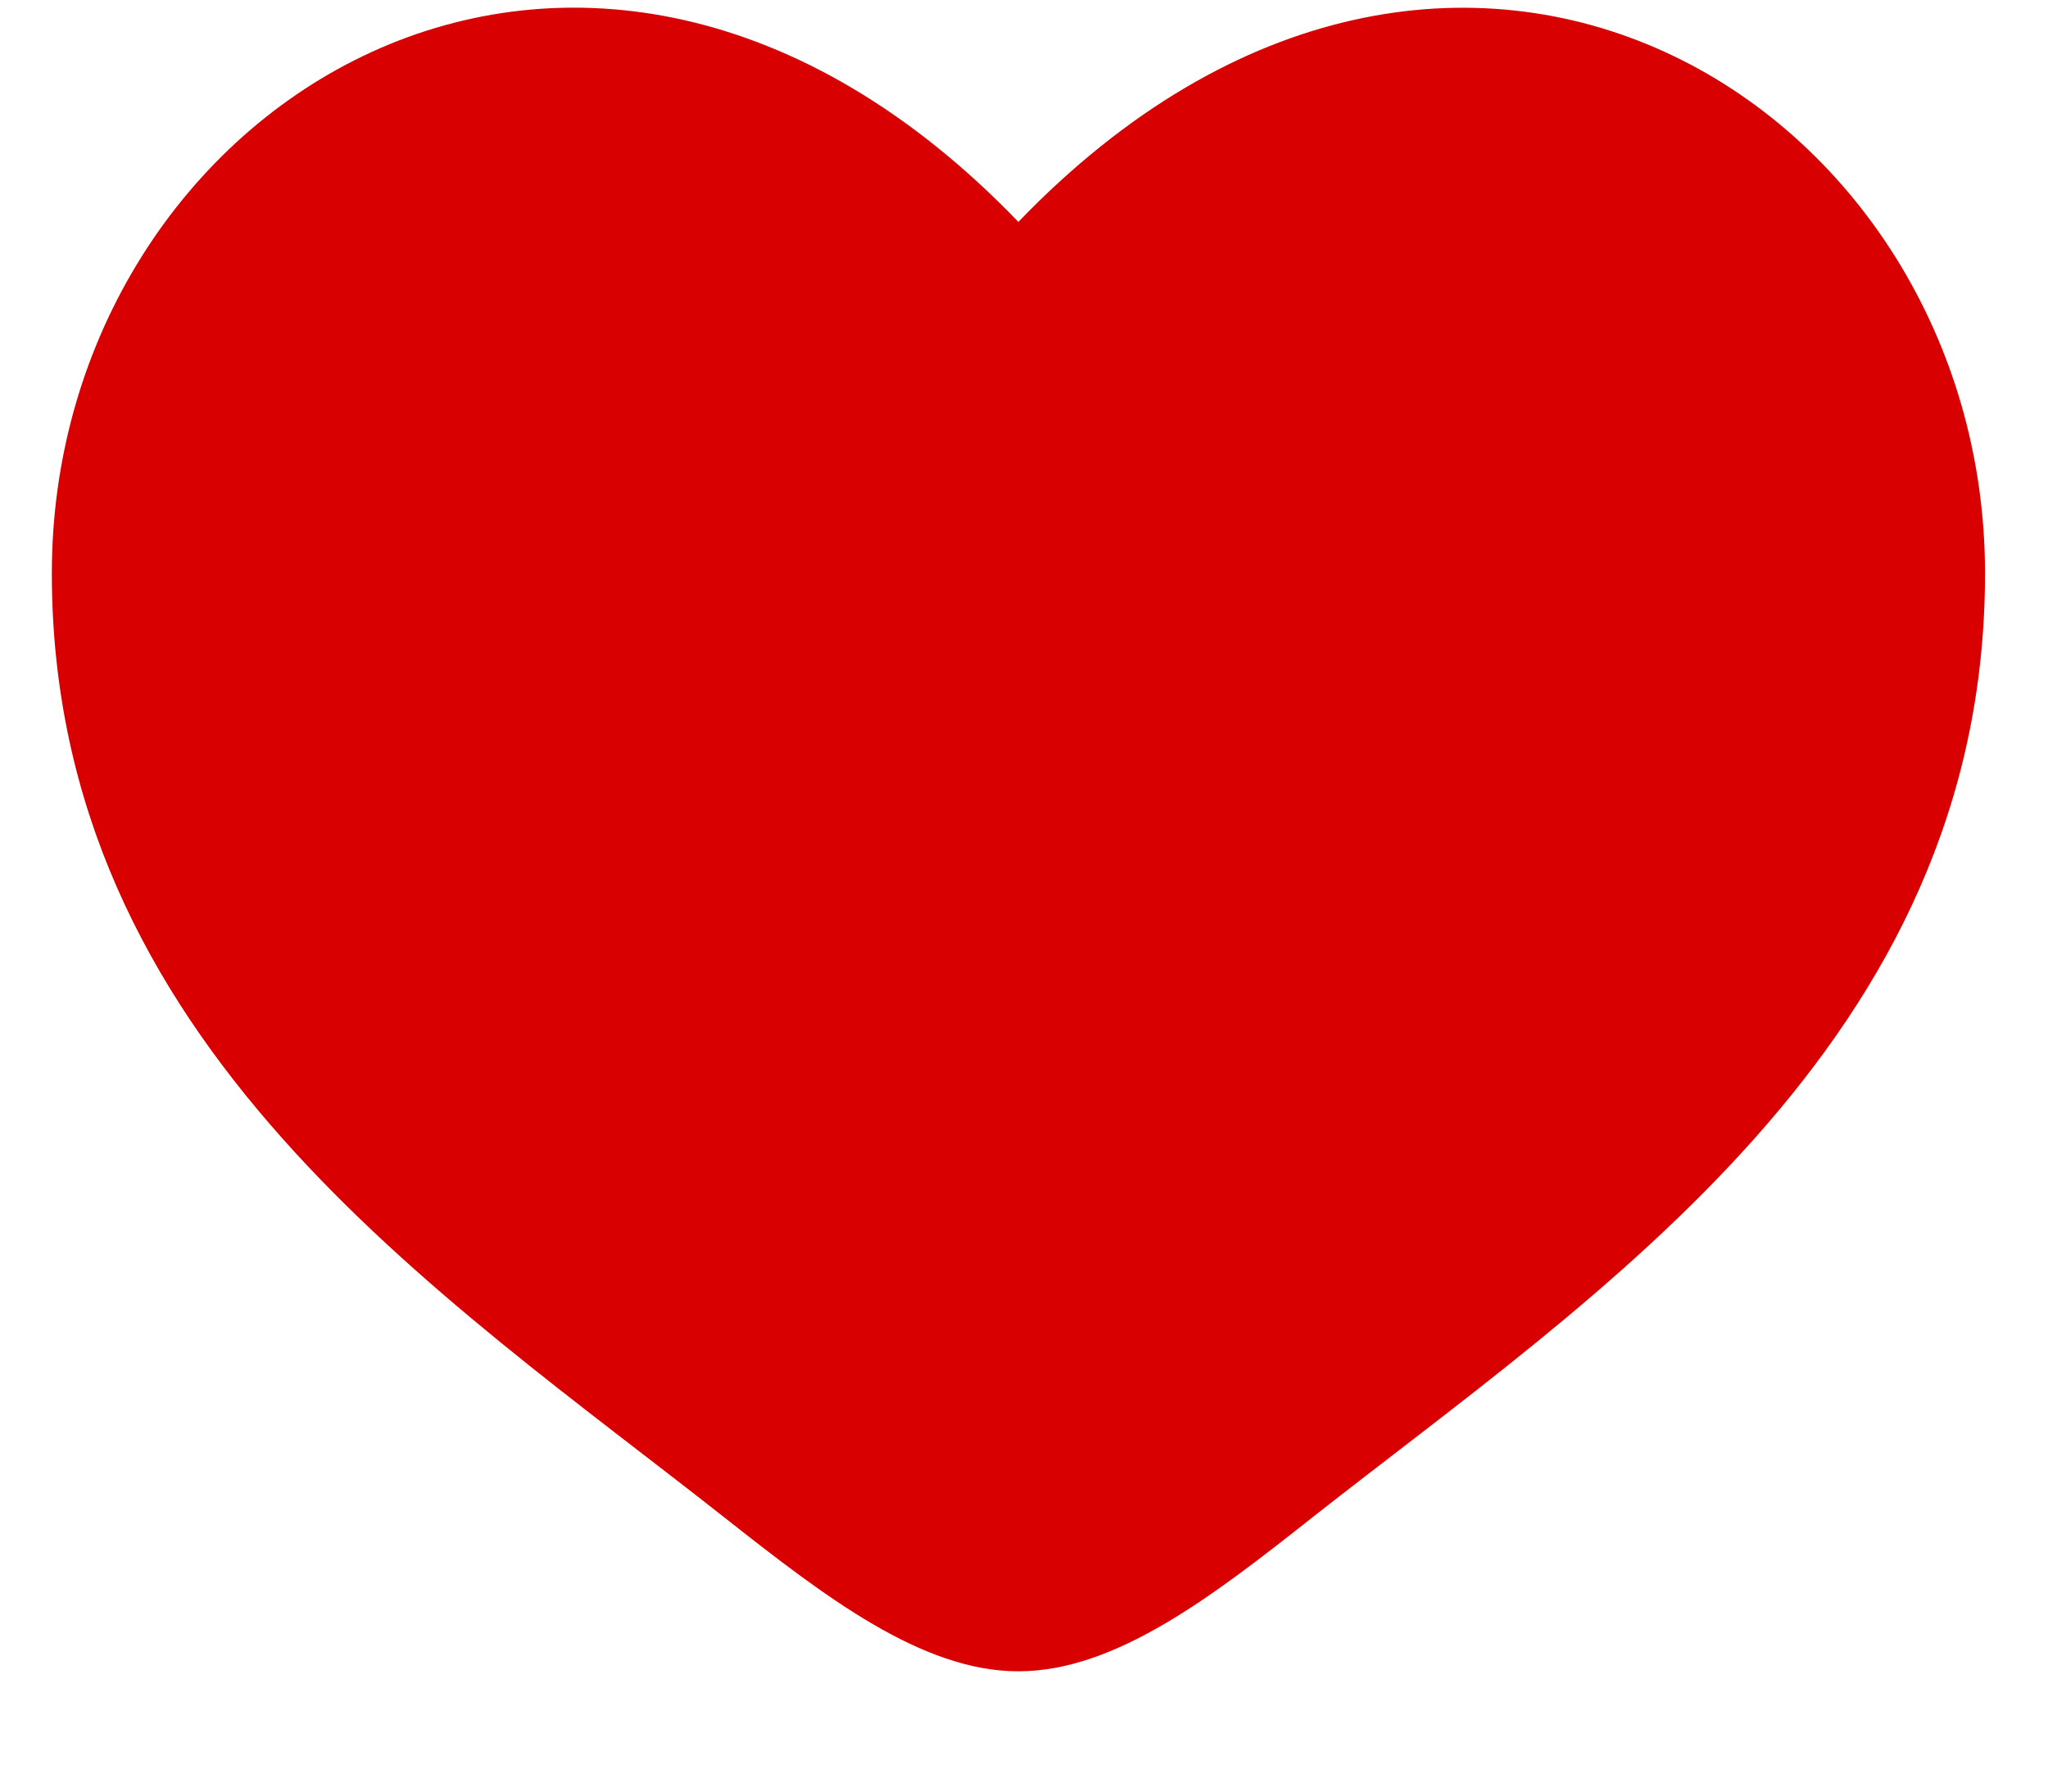 <svg width="16" height="14" viewBox="0 0 16 14" fill="none" xmlns="http://www.w3.org/2000/svg">
<path d="M0.405 4.479C0.405 8.152 3.441 10.108 5.662 11.86C6.446 12.478 7.201 13.06 7.956 13.06C8.712 13.06 9.467 12.479 10.251 11.859C12.473 10.109 15.508 8.152 15.508 4.48C15.508 0.808 11.355 -1.797 7.956 1.734C4.558 -1.798 0.405 0.807 0.405 4.479Z" fill="#D80000"/>
</svg>
